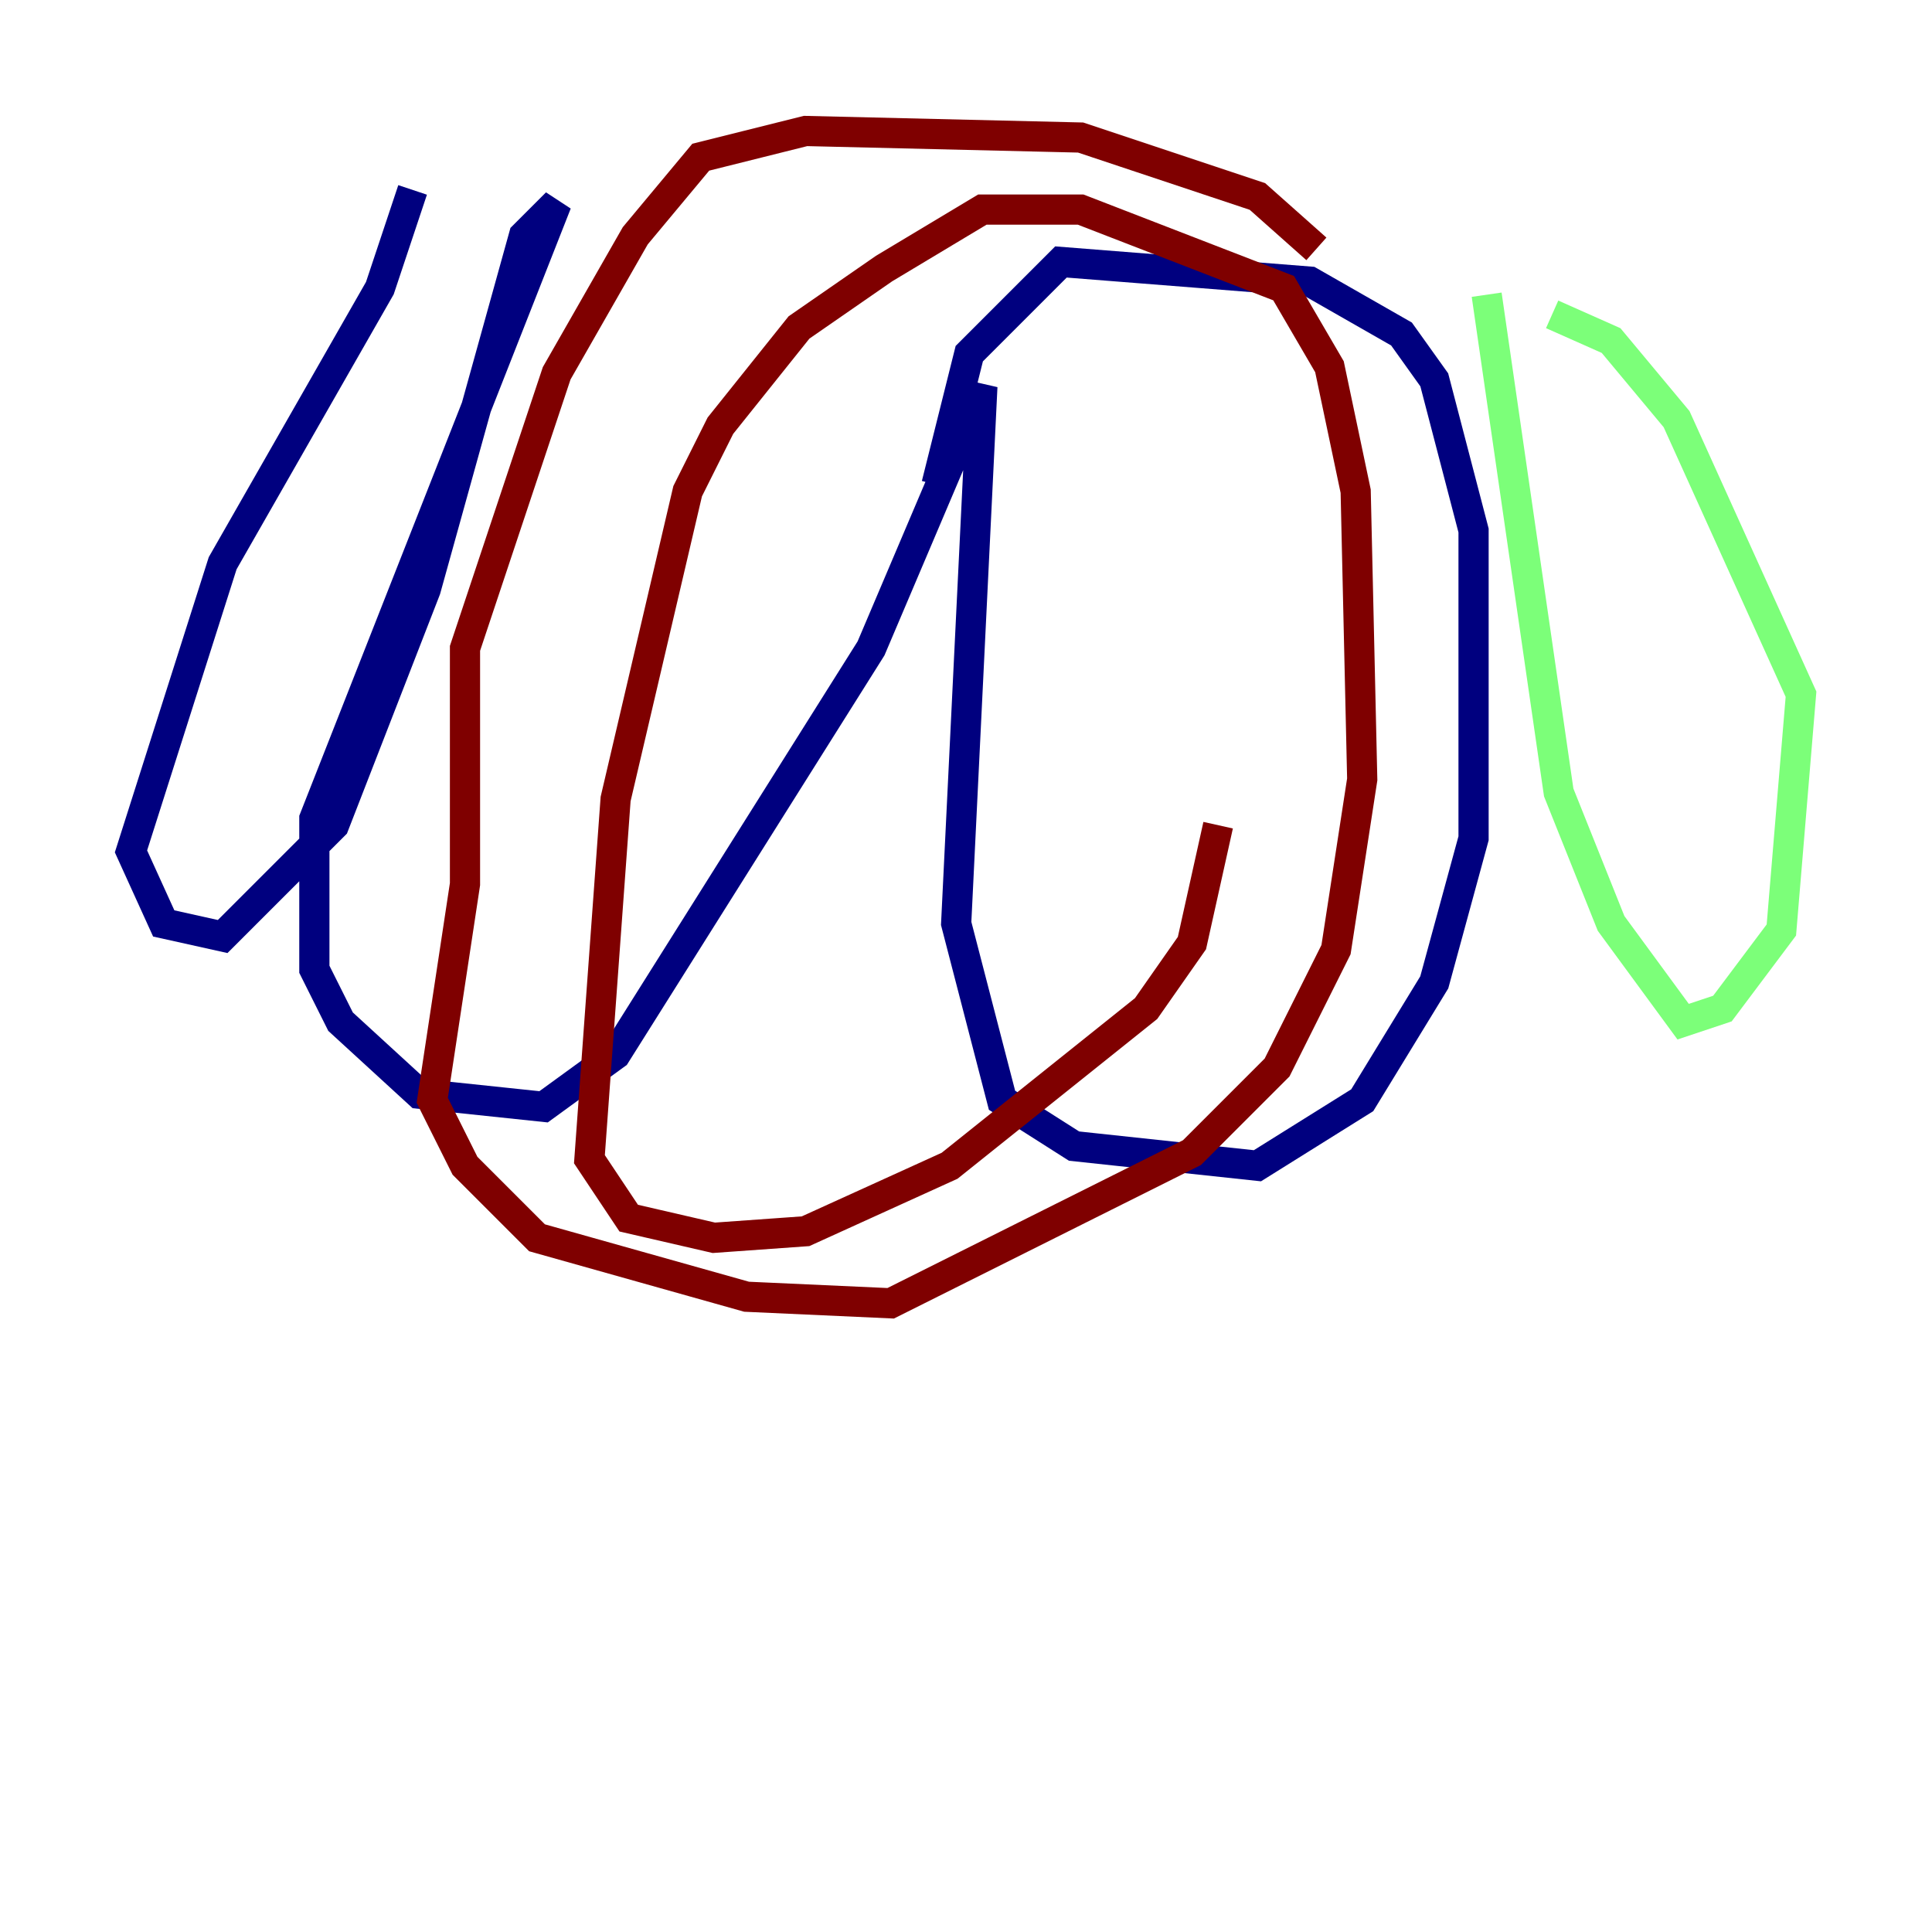 <?xml version="1.0" encoding="utf-8" ?>
<svg baseProfile="tiny" height="128" version="1.2" viewBox="0,0,128,128" width="128" xmlns="http://www.w3.org/2000/svg" xmlns:ev="http://www.w3.org/2001/xml-events" xmlns:xlink="http://www.w3.org/1999/xlink"><defs /><polyline fill="none" points="27.336,12.583 25.166,19.091 14.752,37.315 8.678,56.407 10.848,61.18 14.752,62.047 22.129,54.671 28.203,39.051 34.712,15.62 36.881,13.451 20.827,54.237 20.827,64.217 22.563,67.688 27.77,72.461 36.014,73.329 40.786,69.858 57.709,42.956 65.085,25.6 63.349,61.18 66.386,72.895 71.159,75.932 83.308,77.234 90.251,72.895 95.024,65.085 97.627,55.539 97.627,35.146 95.024,25.166 92.854,22.129 86.78,18.658 70.291,17.356 64.217,23.43 62.047,32.108" stroke="#00007f" stroke-width="2" /><polyline fill="none" points="98.495,19.525 103.268,52.502 106.739,61.18 111.512,67.688 114.115,66.82 118.02,61.614 119.322,45.993 111.078,27.77 106.739,22.563 102.834,20.827" stroke="#7cff79" stroke-width="2" /><polyline fill="none" points="87.214,16.488 83.308,13.017 71.593,9.112 53.37,8.678 46.427,10.414 42.088,15.62 36.881,24.732 30.807,42.956 30.807,58.576 28.637,72.895 30.807,77.234 35.58,82.007 49.464,85.912 59.01,86.346 78.969,76.366 84.61,70.725 88.515,62.915 90.251,51.634 89.817,32.542 88.081,24.298 85.044,19.091 71.593,13.885 65.085,13.885 58.576,17.79 52.936,21.695 47.729,28.203 45.559,32.542 40.786,52.936 39.051,76.8 41.654,80.705 47.295,82.007 53.37,81.573 62.915,77.234 75.932,66.82 78.969,62.481 80.705,54.671" stroke="#7f0000" stroke-width="2" /></svg>